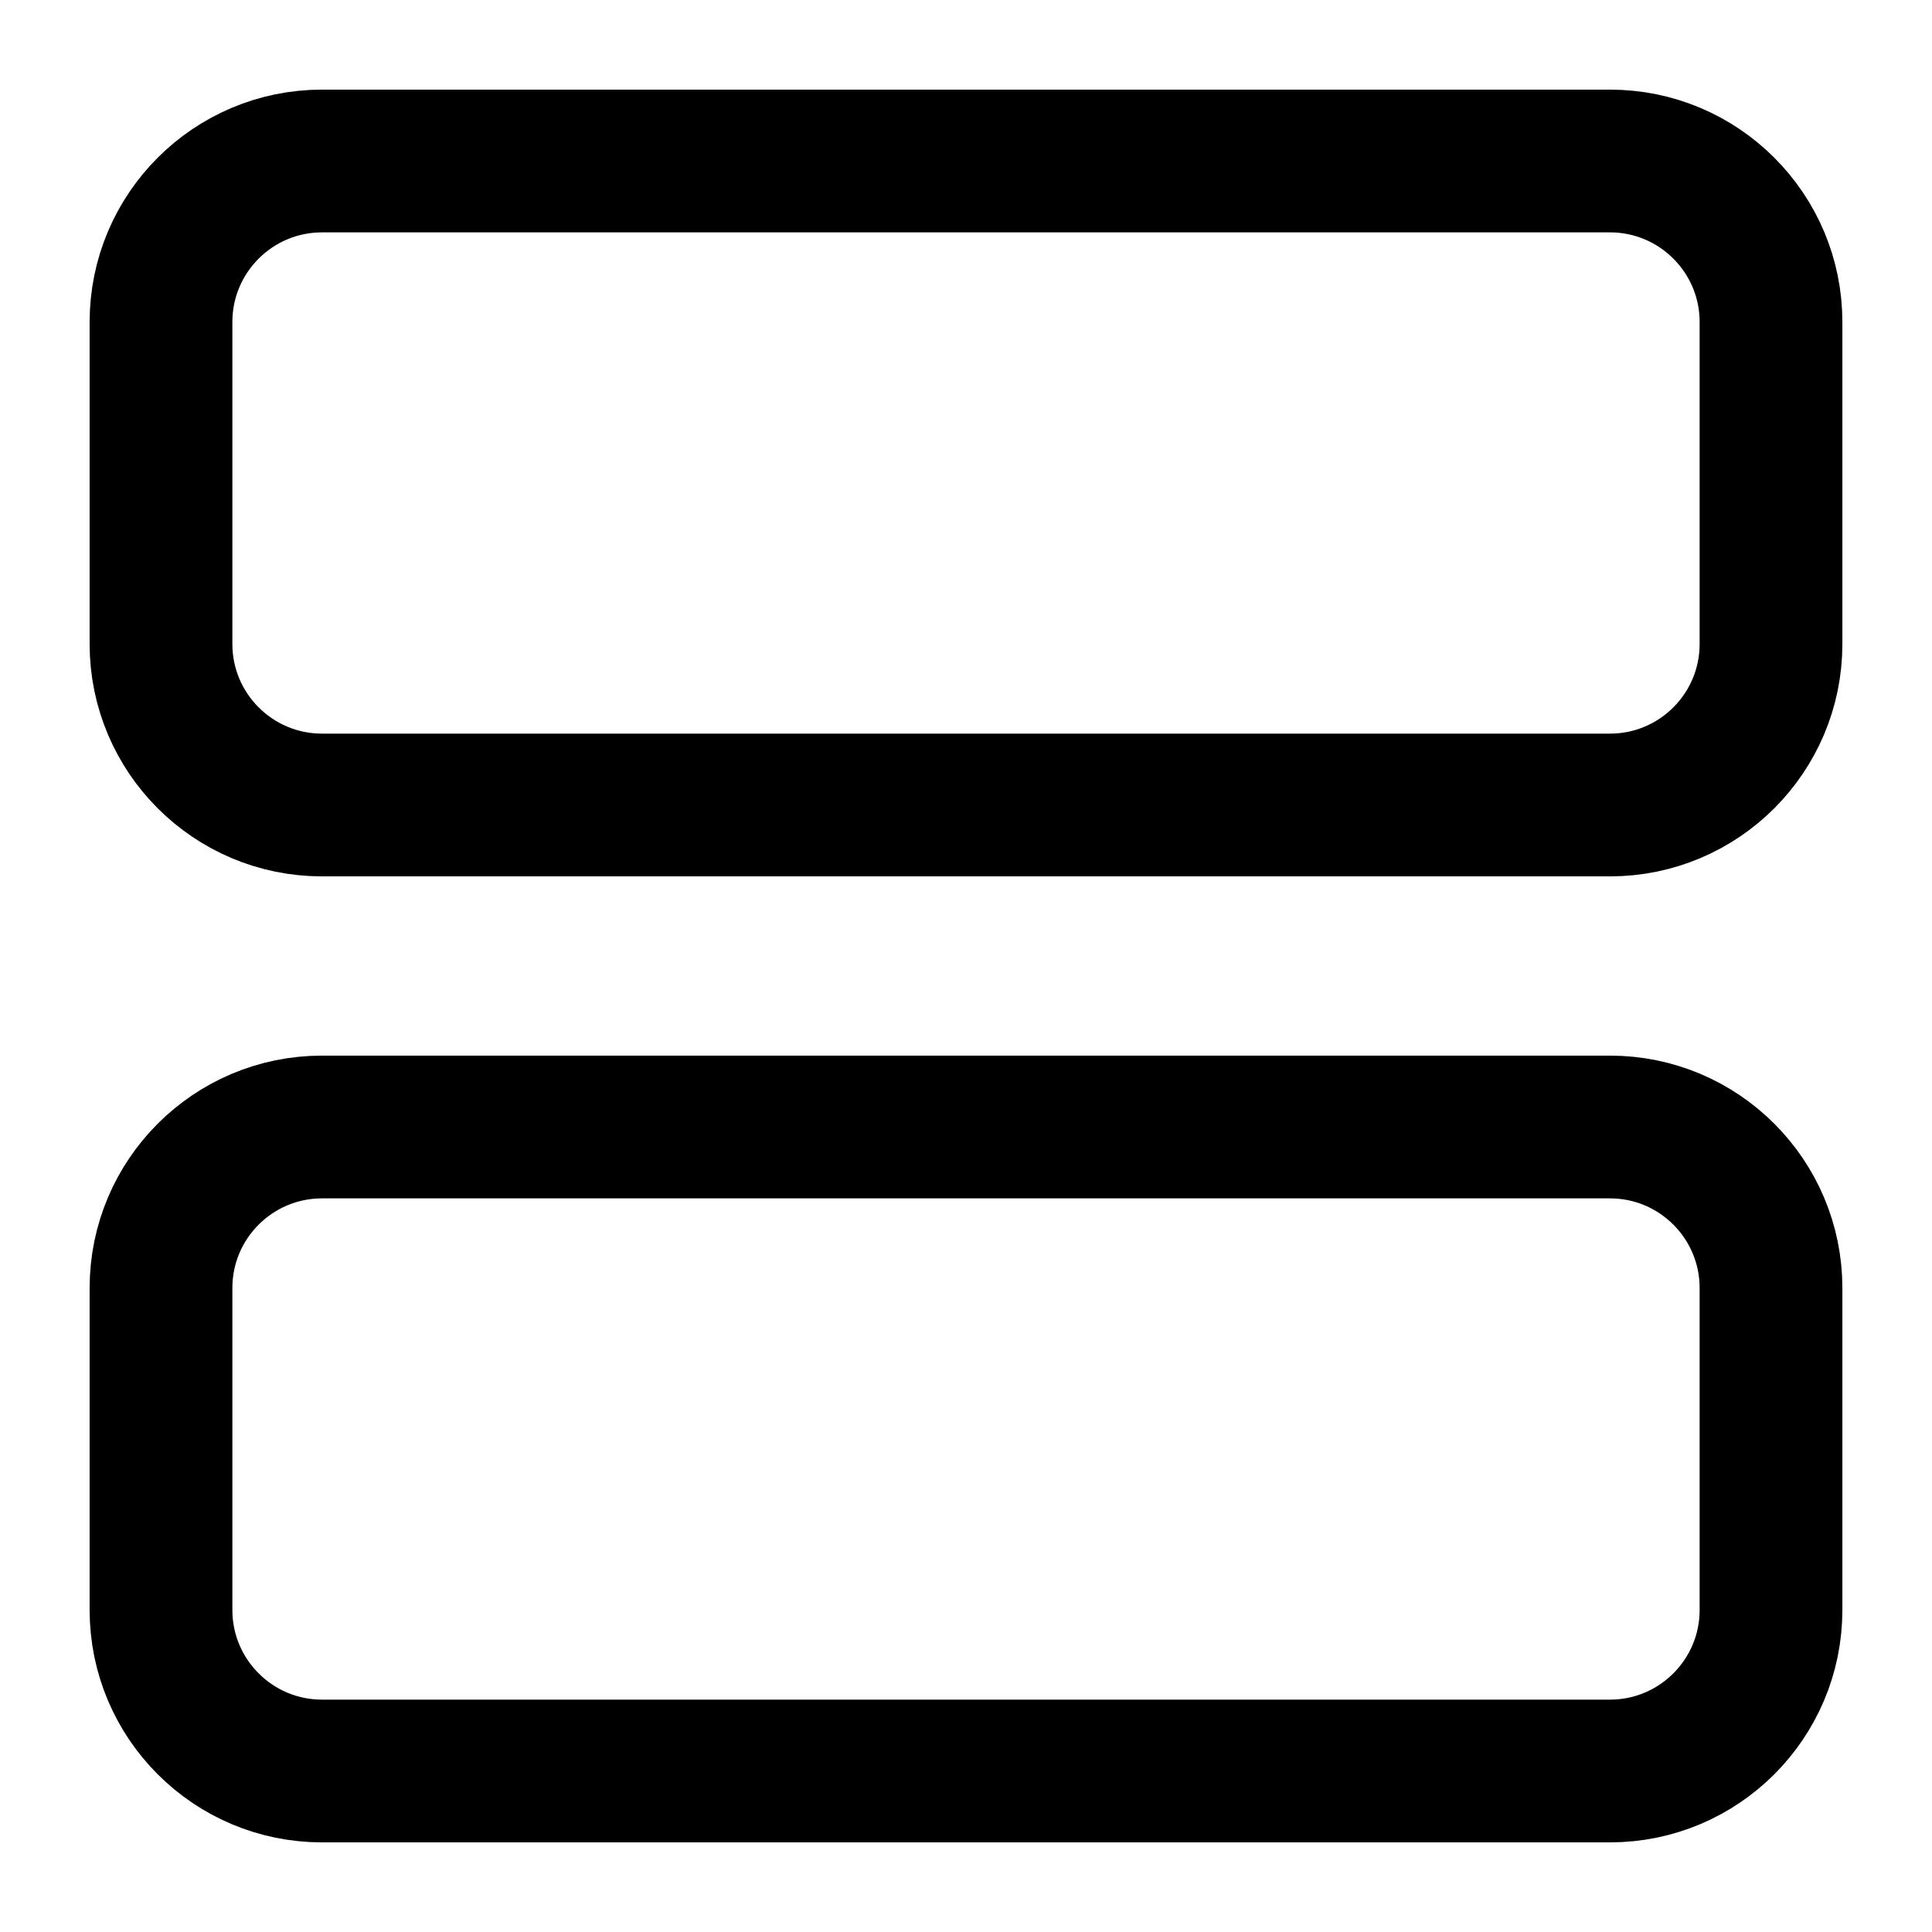 <svg width="18" height="18" viewBox="0 0 18 18" fill="none" xmlns="http://www.w3.org/2000/svg">
<g clip-path="url(#clip0)">
<path d="M15 1.5H3C2.172 1.5 1.5 2.172 1.5 3V6C1.5 6.828 2.172 7.5 3 7.5H15C15.828 7.5 16.5 6.828 16.5 6V3C16.5 2.172 15.828 1.5 15 1.5Z" stroke="black" stroke-width="1.33" stroke-linecap="round" stroke-linejoin="round"/>
<path d="M15 10.5H3C2.172 10.5 1.5 11.172 1.5 12V15C1.5 15.828 2.172 16.5 3 16.5H15C15.828 16.5 16.5 15.828 16.5 15V12C16.5 11.172 15.828 10.5 15 10.5Z" stroke="black" stroke-width="1.33" stroke-linecap="round" stroke-linejoin="round"/>
</g>
<defs>
<clipPath id="clip0">
<rect width="18" height="18" fill="white"/>
</clipPath>
</defs>
</svg>
